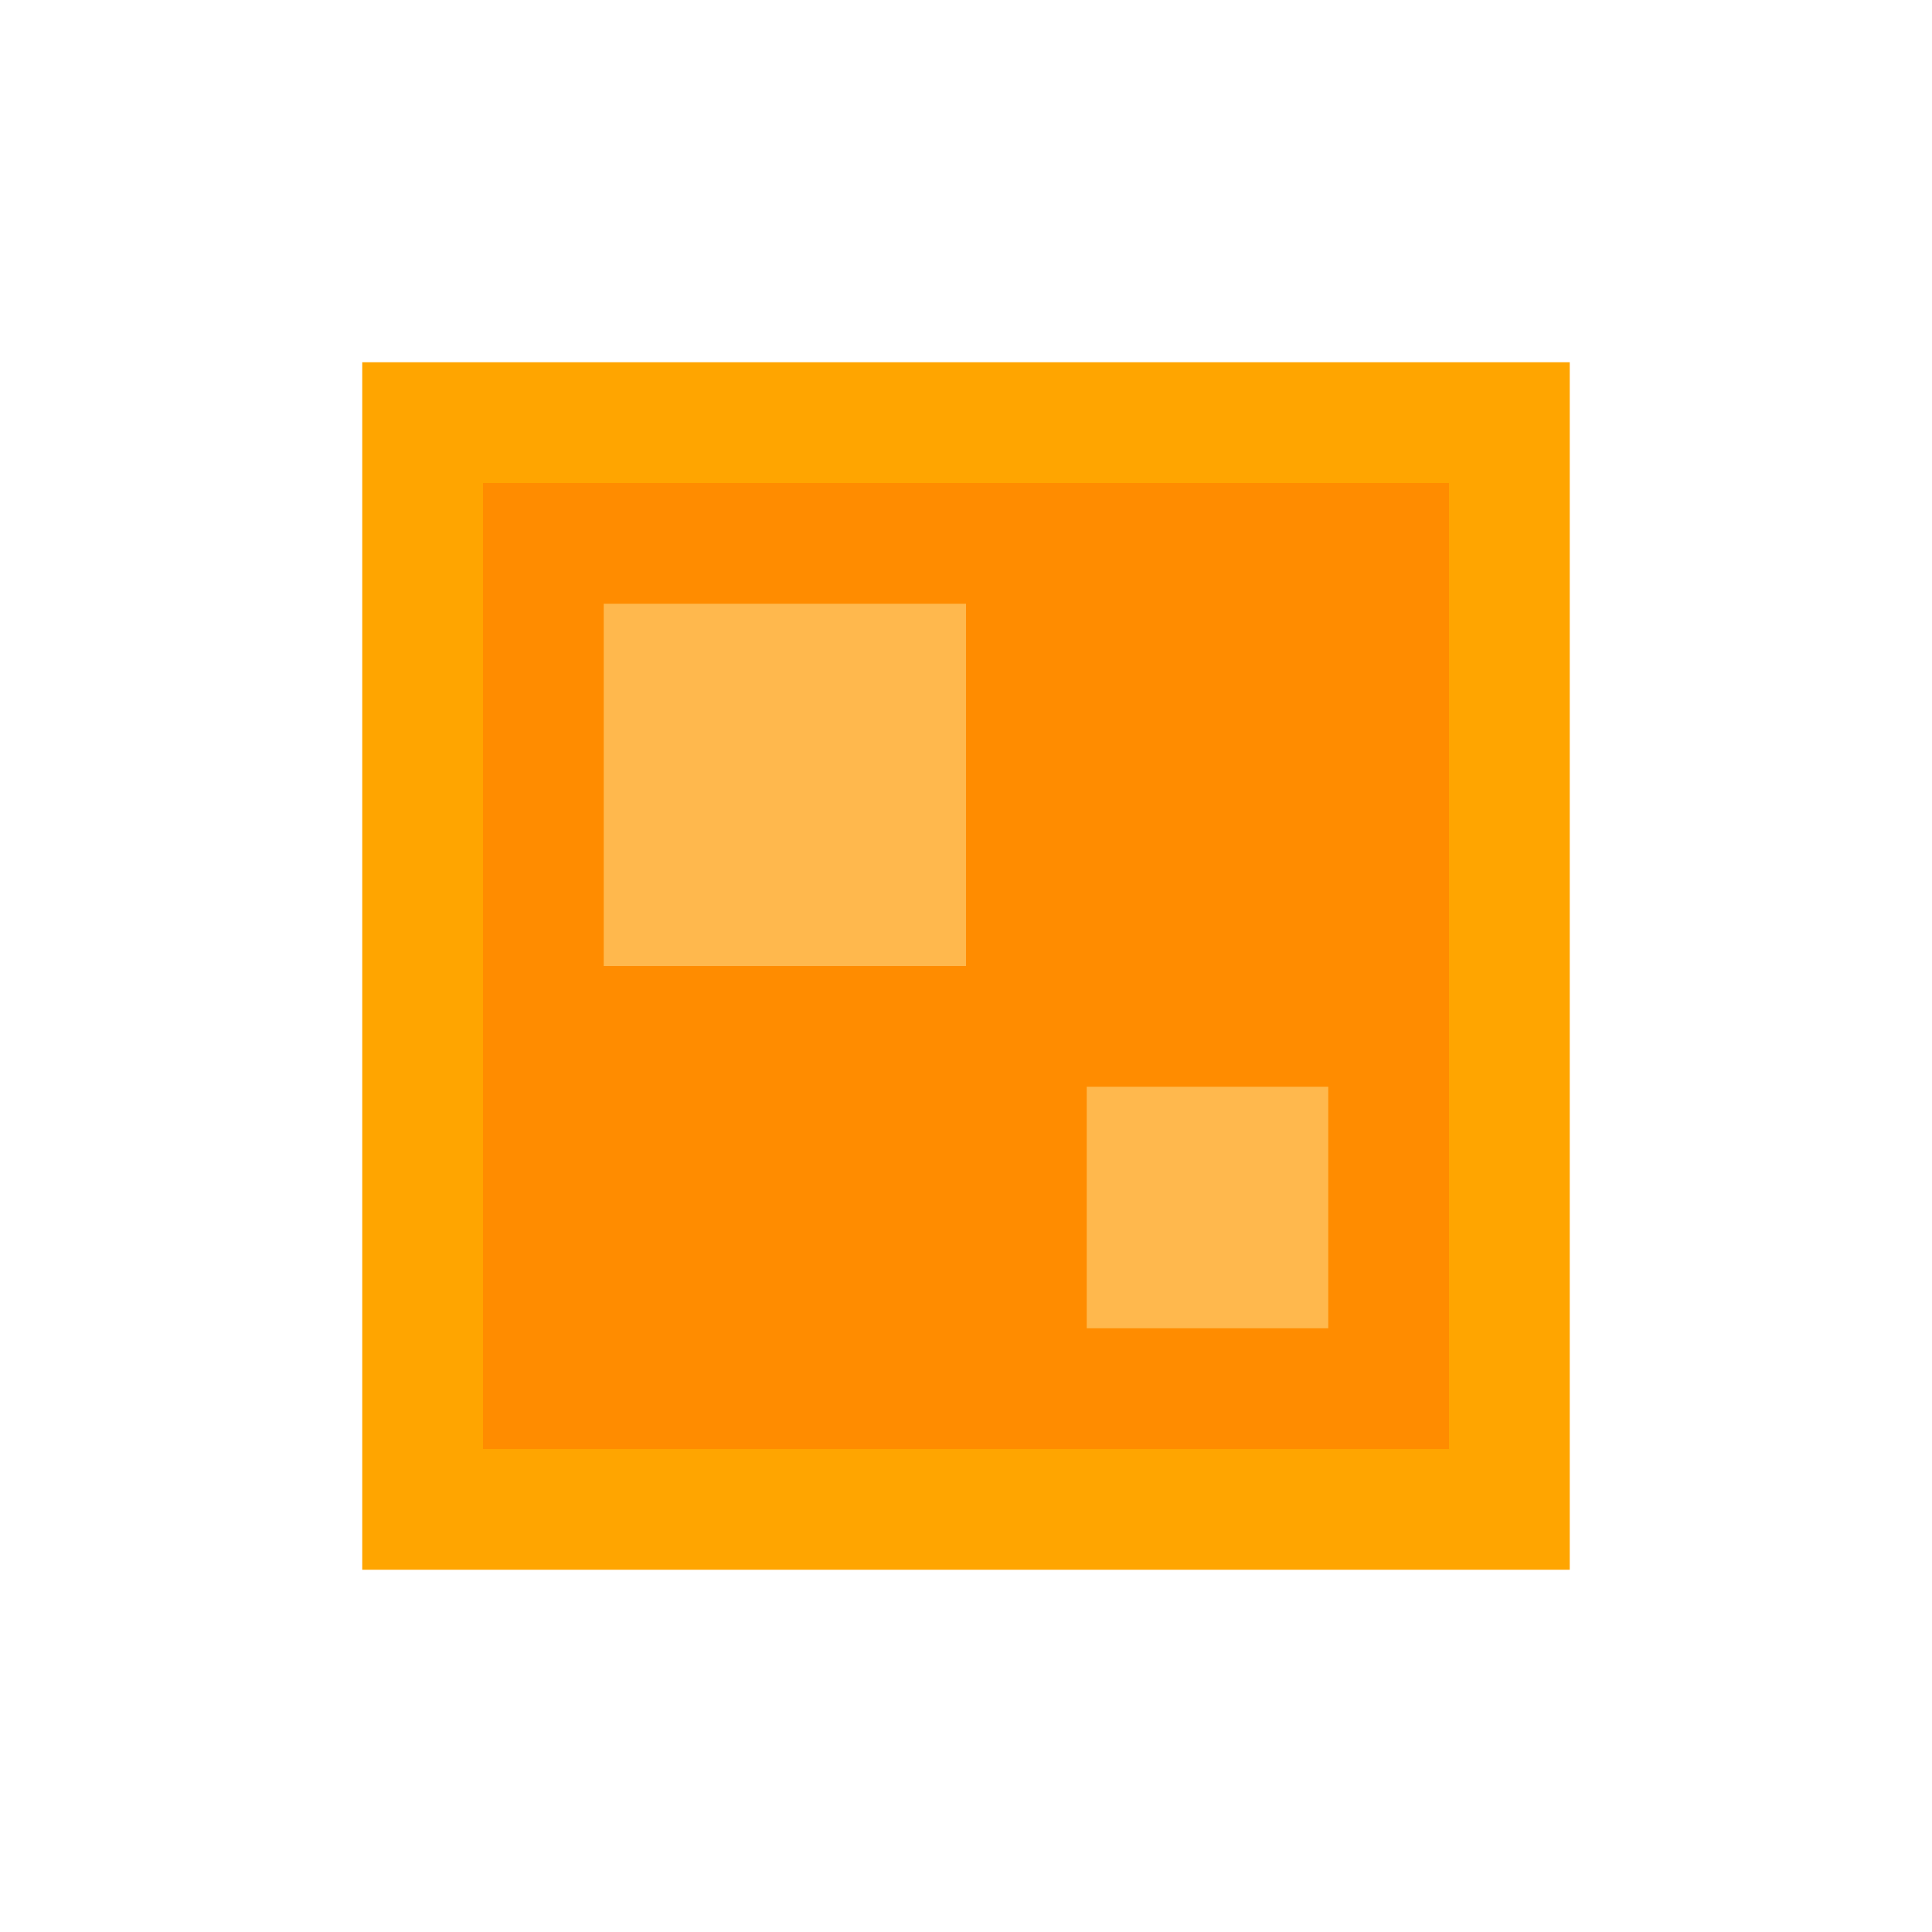 <svg xmlns="http://www.w3.org/2000/svg" viewBox="0 0 16 16" role="img" aria-label="Lã orange">
  <rect fill="#FFA500" x="3" y="3" width="10" height="10"/>
  <rect fill="#FF8C00" x="4" y="4" width="8" height="8"/>
  <rect fill="#FFB84D" x="5" y="5" width="3" height="3"/>
  <rect fill="#FFB84D" x="9" y="9" width="2" height="2"/>
</svg>
